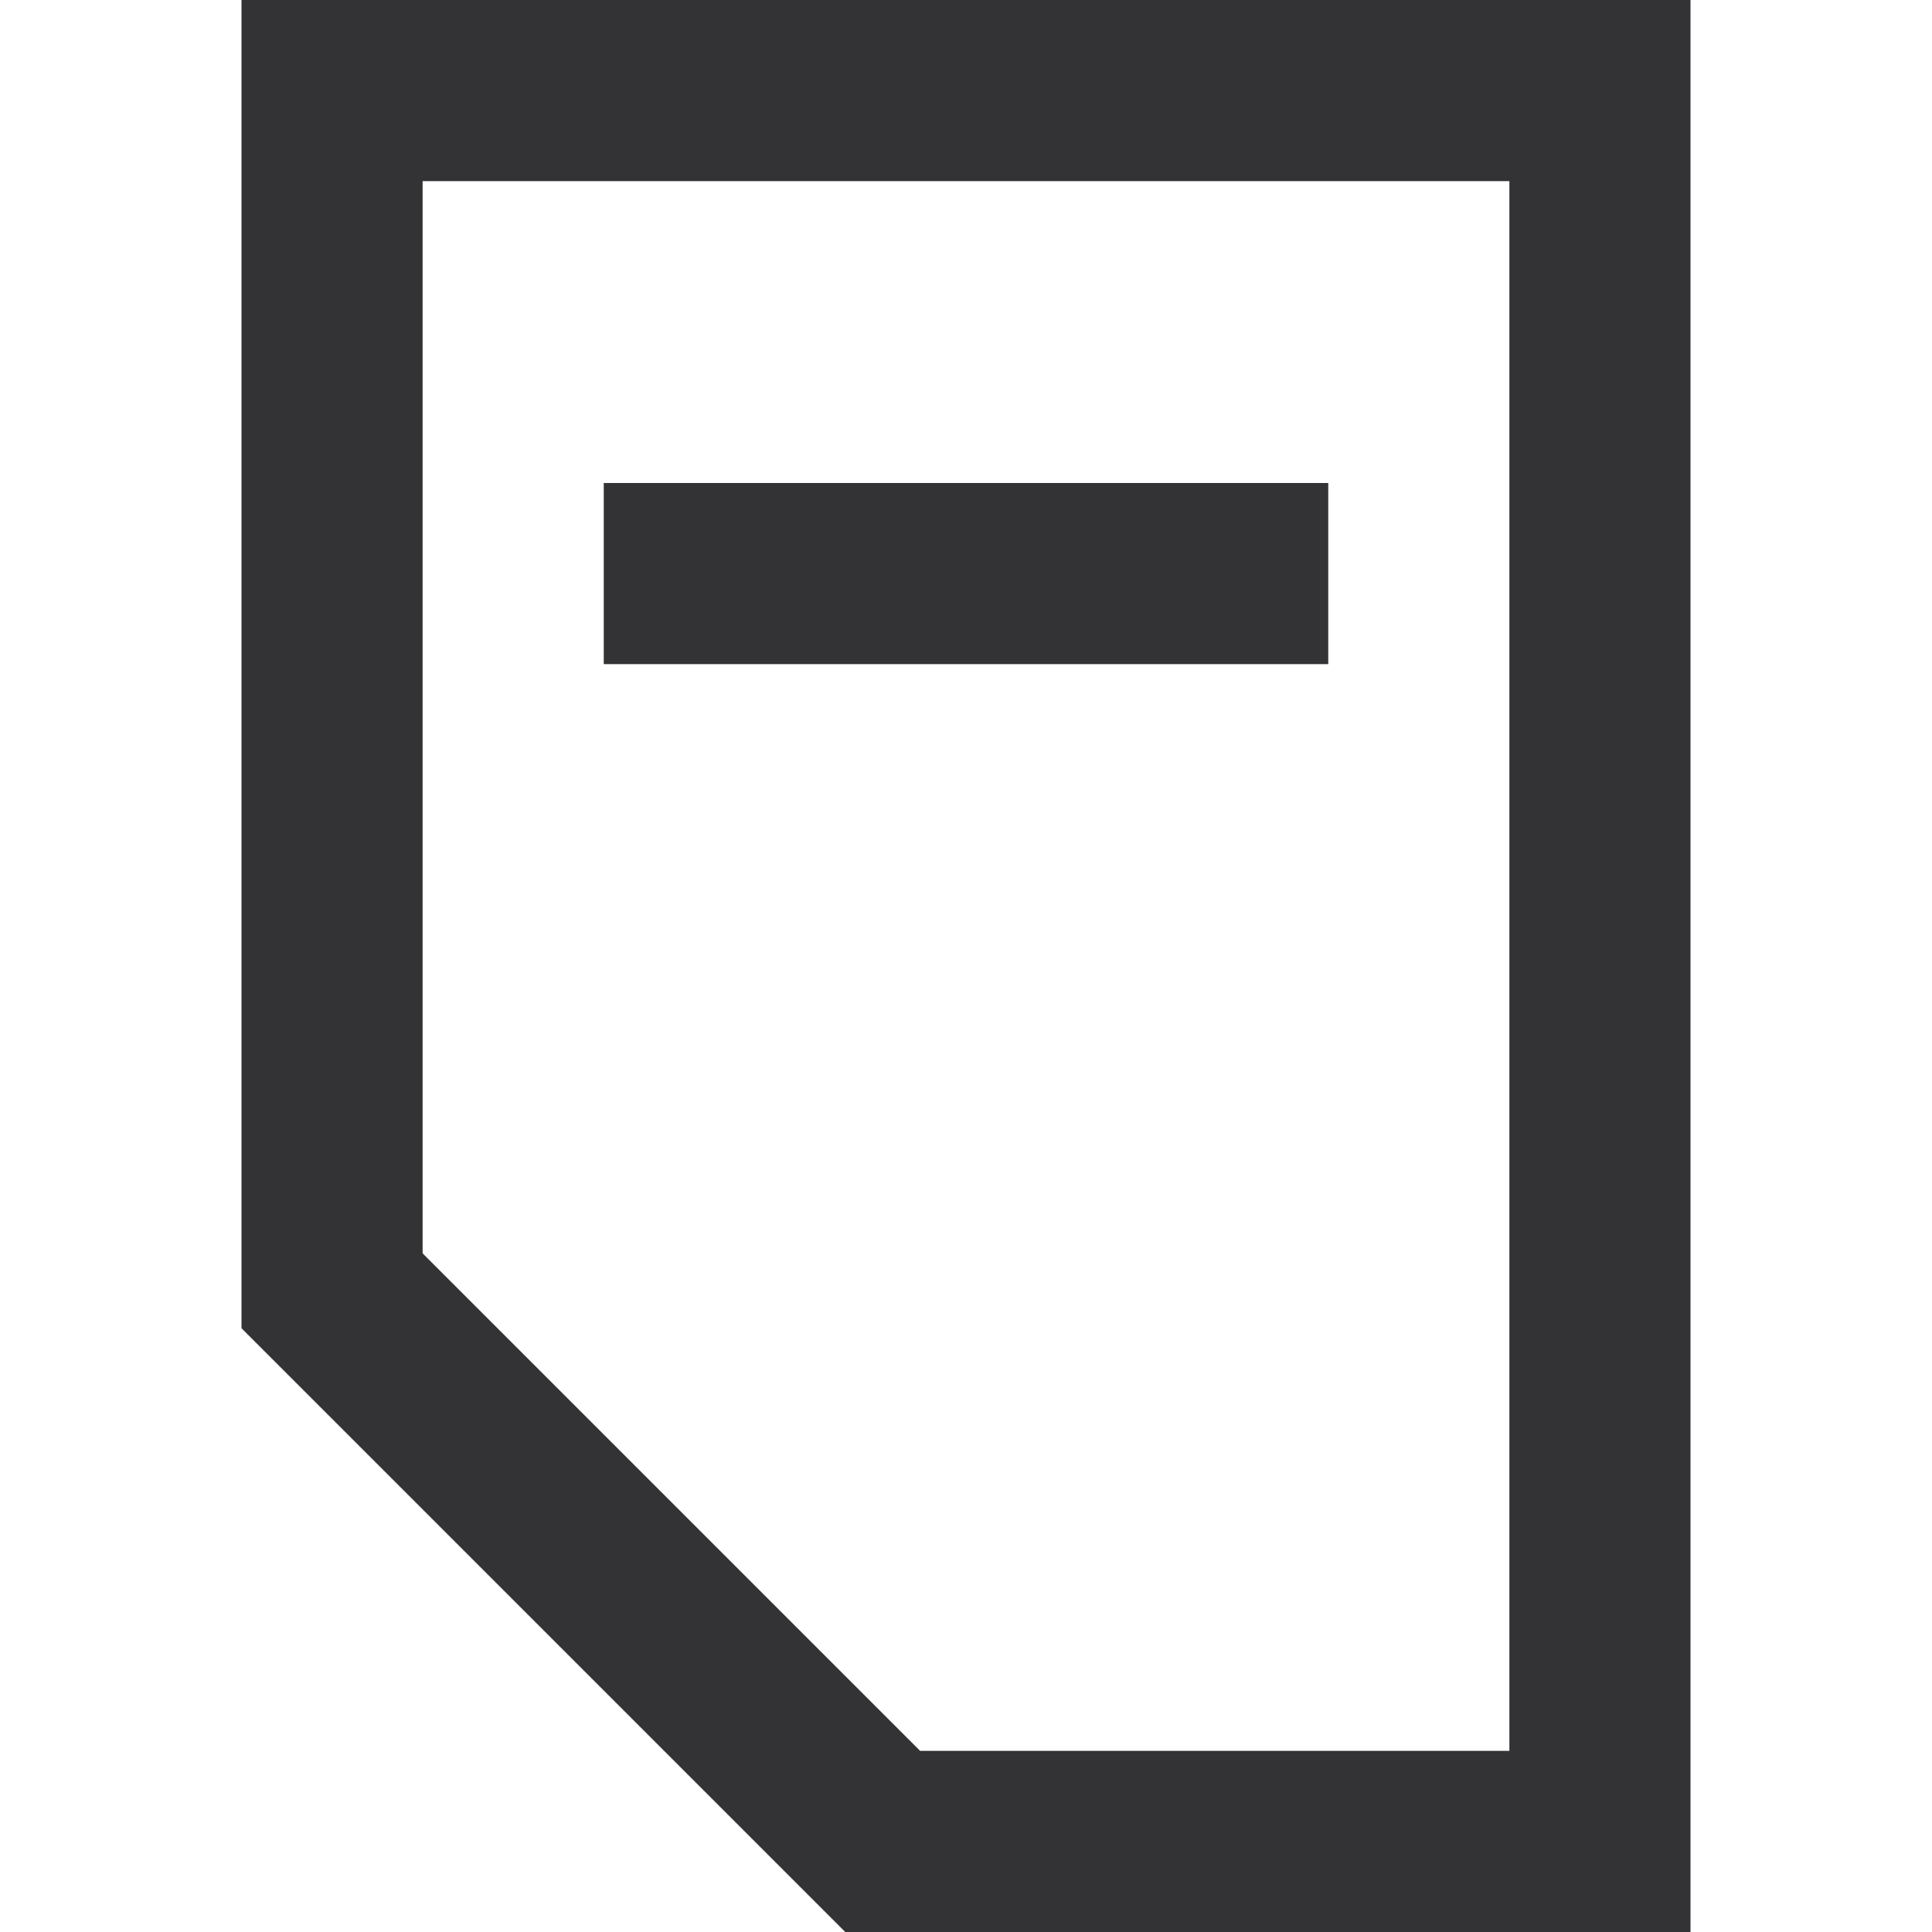 <svg xmlns="http://www.w3.org/2000/svg" width="16" height="16" viewBox="0 0 16 16" fill="none">
  <path d="M11 4L5 4V5.5L11 5.5V4Z" fill="#333336"/>
  <path d="M2 11L7 16H14L14 0L2 0L2 11ZM3.5 1.5L12.5 1.5L12.5 14.5L7.62 14.5L3.5 10.38L3.5 1.5Z" fill="#333336"/>
</svg>
